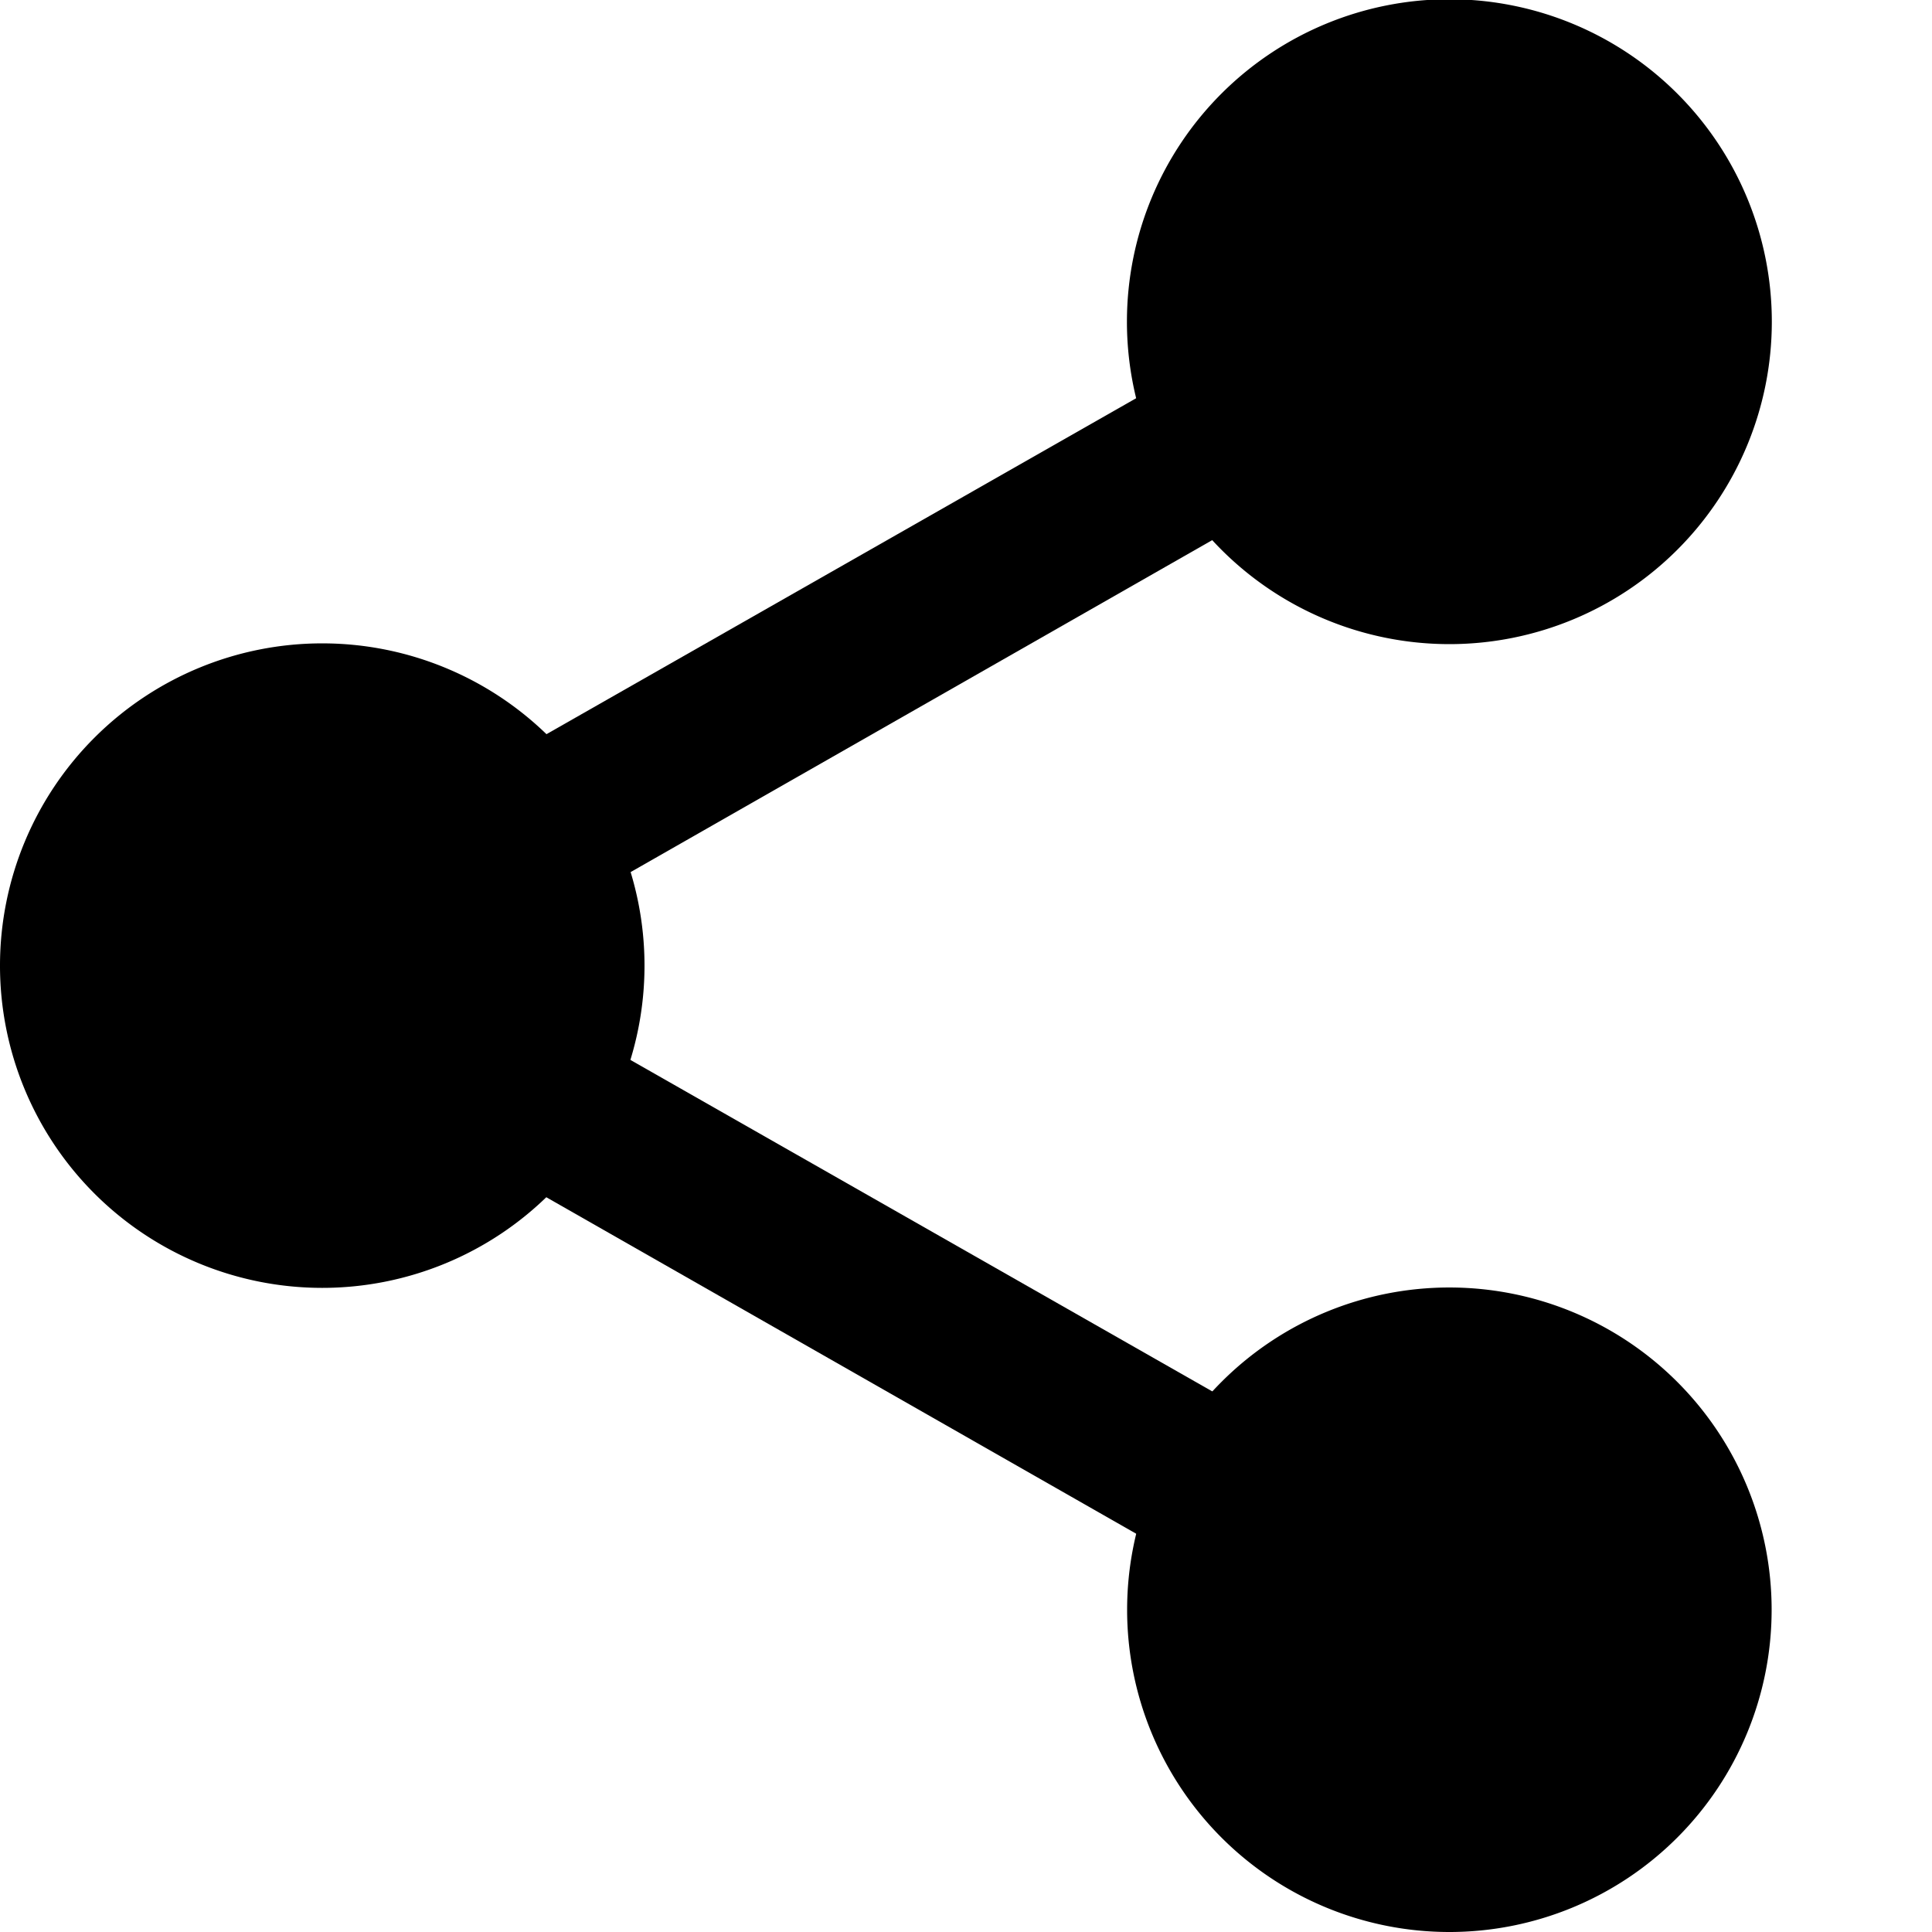  <svg
            viewBox="0 0 512 512"
            fill="currentColor"
            xmlns="http://www.w3.org/2000/svg"
          >
            <path d="M453.3 85.3a69.3 69.3 0 11-138.6 0 69.3 69.3 0 01138.6 0zm0 0" />
            <path d="M384 170.7a85.4 85.4 0 11.2-170.9 85.4 85.4 0 01-.2 170.9zM384 32a53.4 53.4 0 10.1 106.8A53.4 53.4 0 00384 32zm0 0M453.3 426.7a69.3 69.3 0 11-138.6 0 69.3 69.3 0 01138.6 0zm0 0" />
            <path d="M384 512a85.4 85.4 0 11.2-170.8A85.4 85.4 0 01384 512zm0-138.7a53.4 53.4 0 10.1 106.8 53.4 53.4 0 00-.1-106.8zm0 0M154.7 256A69.3 69.3 0 1116 256a69.3 69.3 0 01138.7 0zm0 0" />
            <path d="M85.3 341.3a85.4 85.4 0 11.2-170.8 85.4 85.4 0 01-.2 170.8zm0-138.6a53.4 53.4 0 10.2 106.8 53.4 53.4 0 00-.2-106.8zm0 0" />
            <path d="M135.7 245.8a21.3 21.3 0 01-10.6-40L323.1 93a21.3 21.3 0 1121 37.1L146.3 243c-3.3 1.9-7 2.8-10.5 2.8zm0 0M333.6 421.8c-3.6 0-7.2-1-10.5-2.8L125 306a21.4 21.4 0 0121.2-37l198 112.8a21.4 21.4 0 01-10.7 39.9zm0 0" />
          </svg>